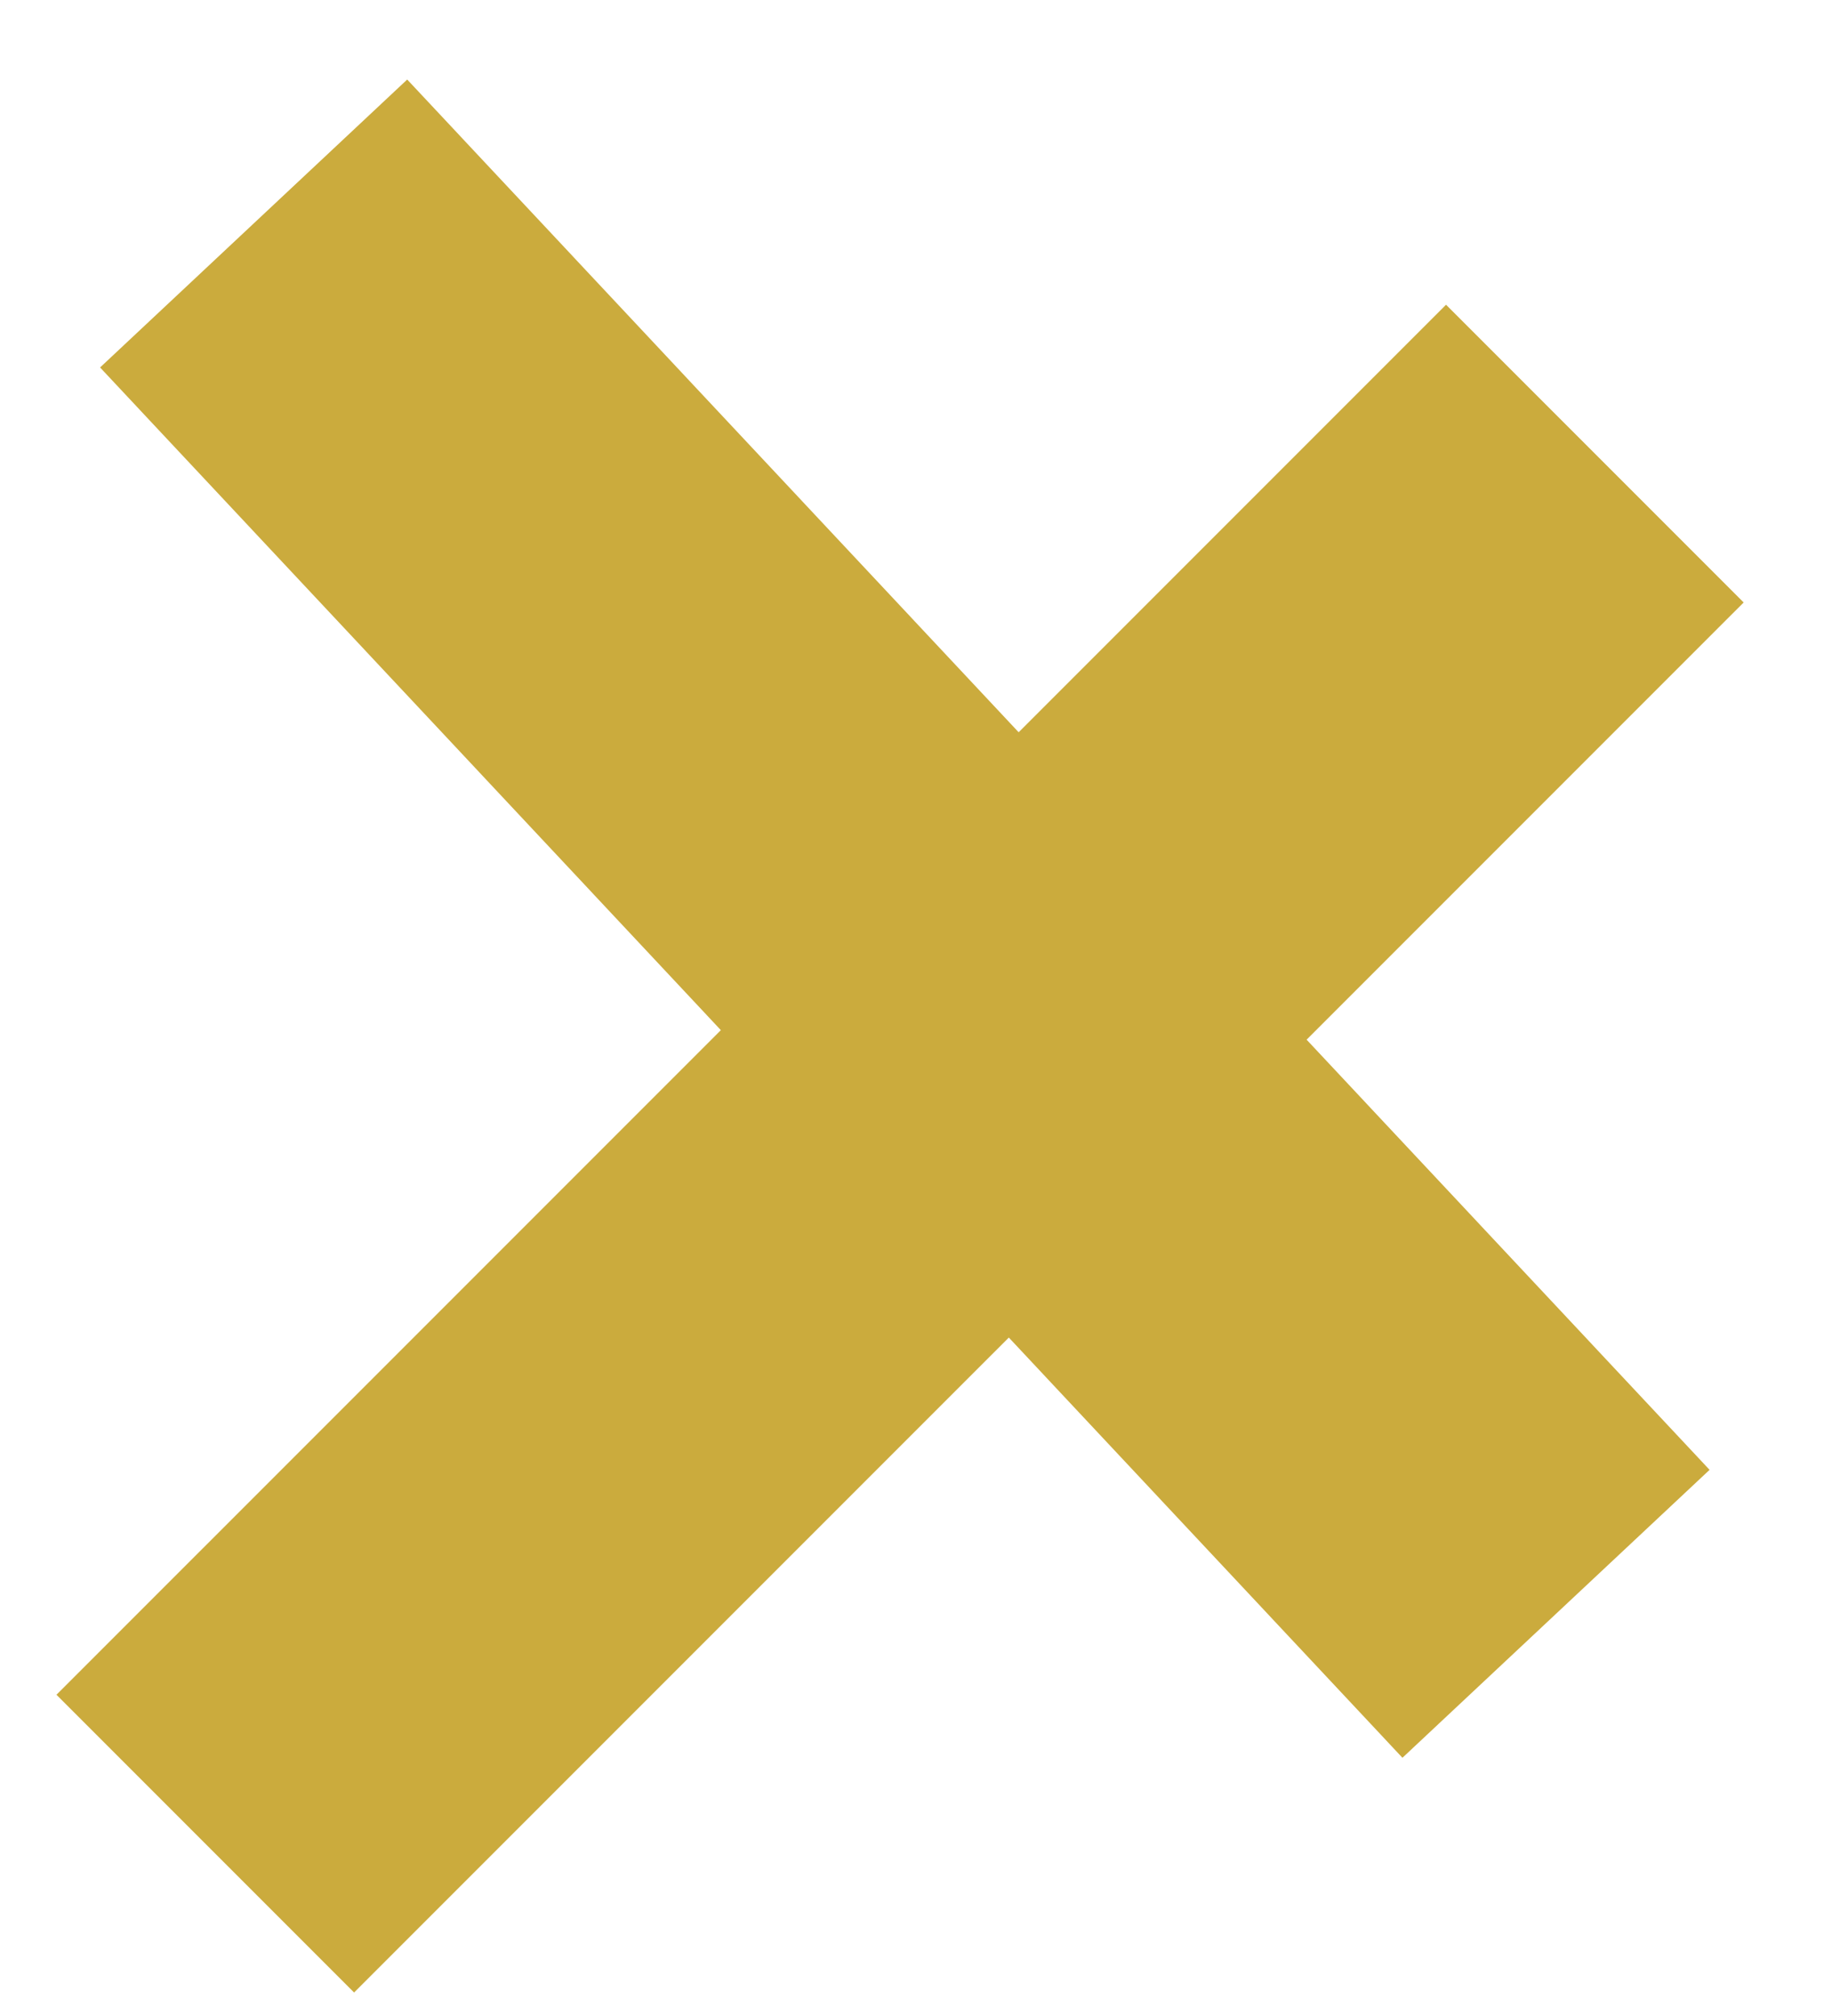 <svg width="20" height="22" viewBox="0 0 20 22" fill="none" xmlns="http://www.w3.org/2000/svg">
<line x1="2.769" y1="2.439" x2="16.987" y2="17.611" stroke="#CBAB3D" stroke-width="4.595"/>
<line x1="17.411" y1="4.95" x2="2.241" y2="20.119" stroke="#CBAB3D" stroke-width="4.595"/>
</svg>
